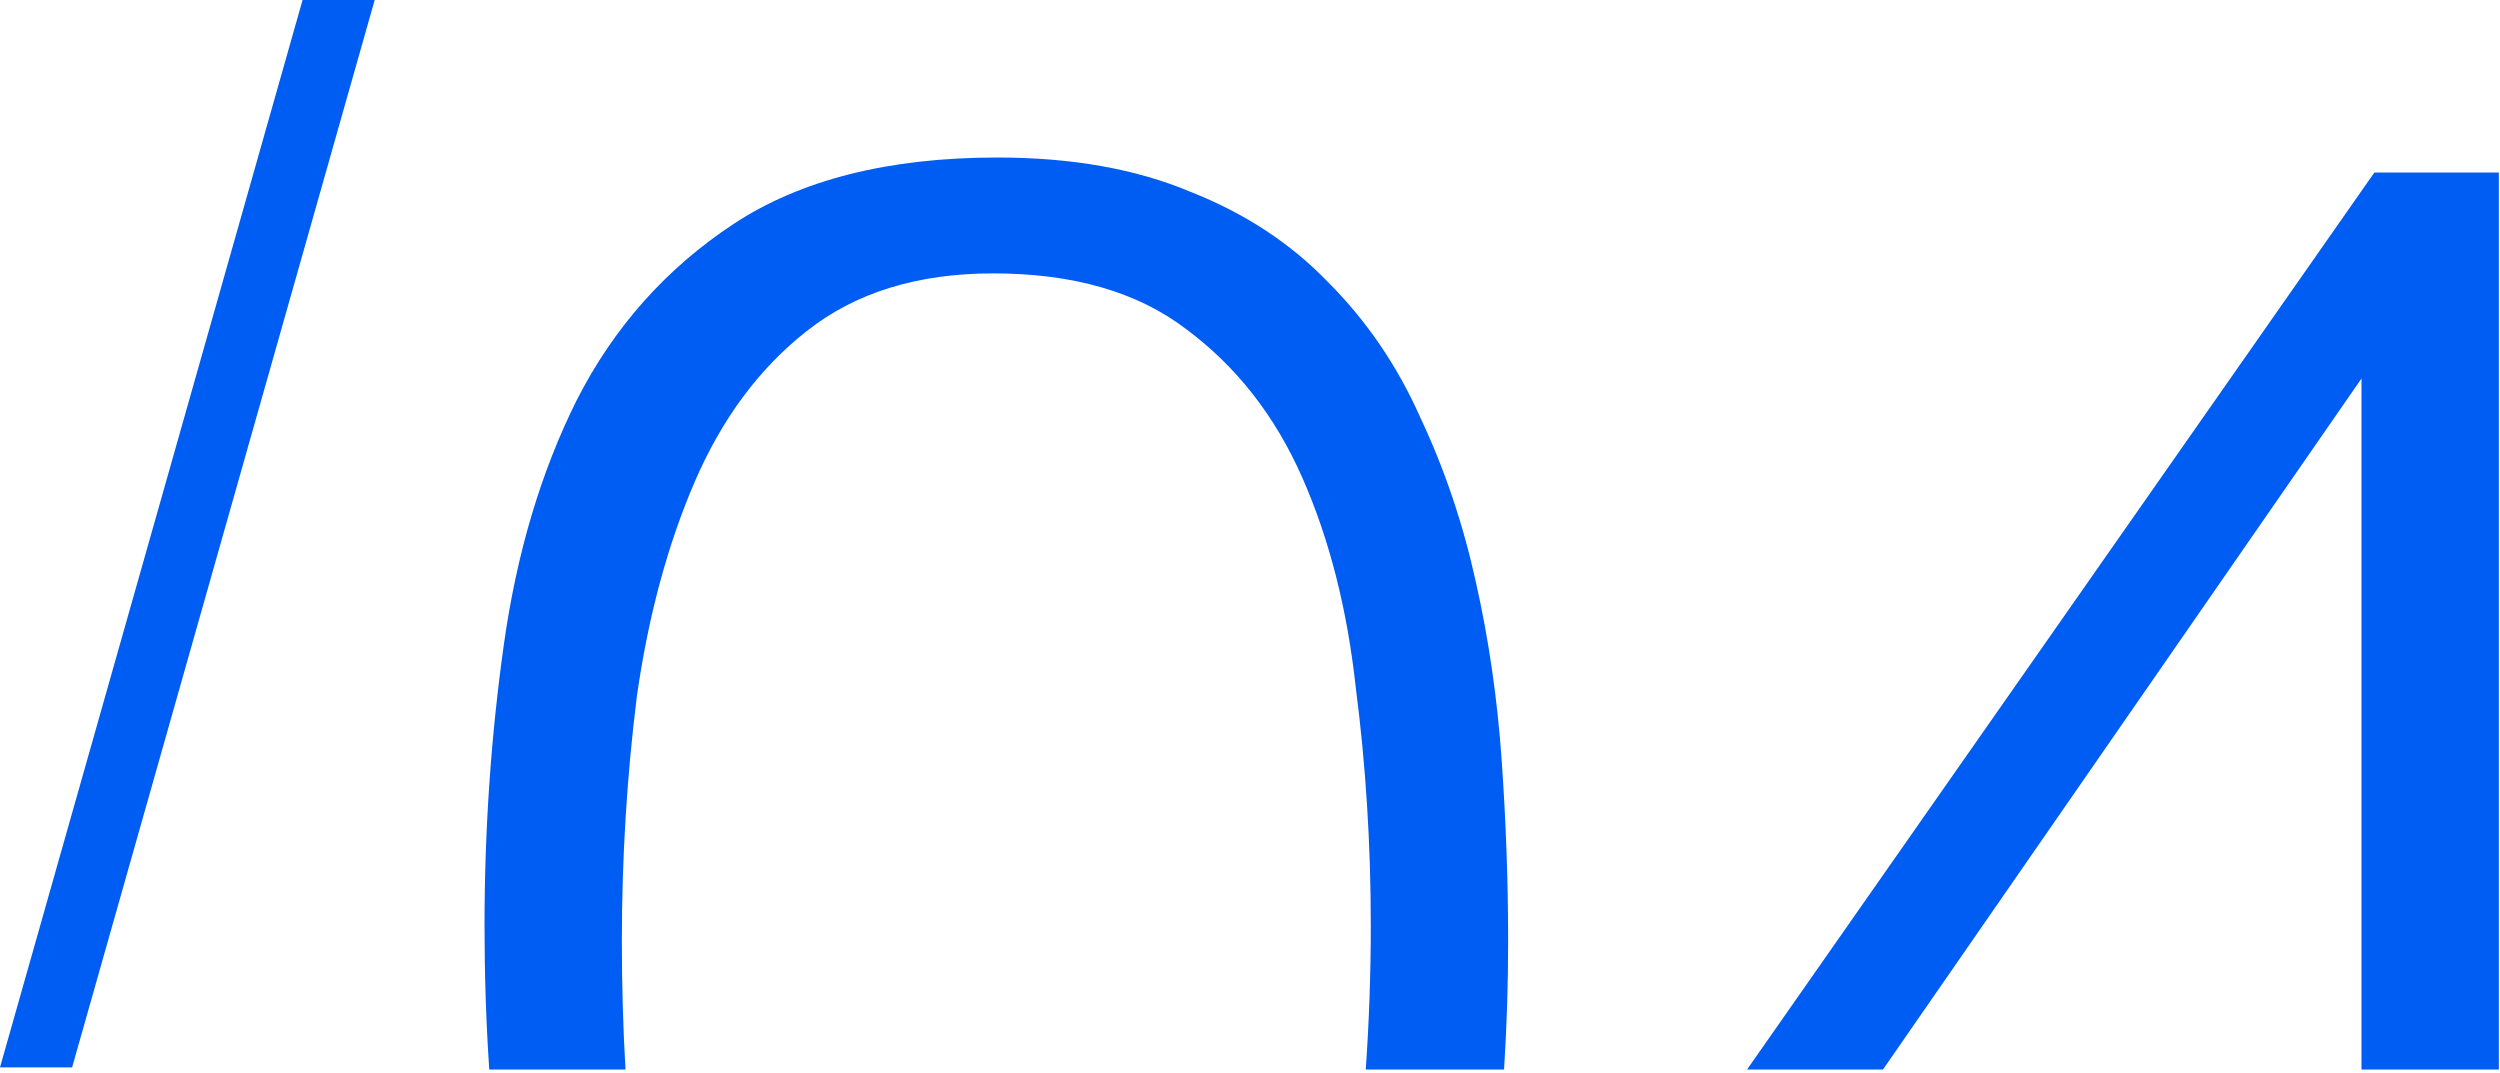<svg width="233" height="100" viewBox="0 0 233 100" fill="none" xmlns="http://www.w3.org/2000/svg">
<path id="Subtract" fill-rule="evenodd" clip-rule="evenodd" d="M0 99.48H6.72L34.92 0H28.2L0 99.48ZM126.358 64.08C127.292 71.28 127.758 78.68 127.758 86.28C127.758 90.695 127.602 95.161 127.29 99.68H140.177C140.431 95.756 140.558 91.756 140.558 87.68C140.558 82.213 140.358 76.613 139.958 70.88C139.558 65.147 138.758 59.613 137.558 54.28C136.358 48.813 134.625 43.68 132.358 38.88C130.225 34.08 127.358 29.88 123.758 26.28C120.292 22.68 116.025 19.88 110.958 17.88C105.892 15.747 99.892 14.68 92.958 14.68C82.825 14.68 74.625 16.747 68.358 20.88C62.092 25.013 57.225 30.48 53.758 37.28C50.425 43.947 48.158 51.547 46.958 60.08C45.758 68.613 45.158 77.347 45.158 86.28C45.158 90.85 45.305 95.316 45.599 99.68H58.297C58.071 95.849 57.958 91.849 57.958 87.68C57.958 79.947 58.425 72.347 59.358 64.88C60.425 57.413 62.225 50.747 64.758 44.88C67.292 39.013 70.758 34.347 75.158 30.88C79.692 27.28 85.492 25.48 92.558 25.48C100.025 25.48 106.025 27.213 110.558 30.68C115.225 34.147 118.825 38.747 121.358 44.48C123.892 50.213 125.558 56.747 126.358 64.08ZM232.891 99.68V16.08H221.291L162.825 99.68H175.493L220.091 35.28V99.68H232.891Z" fill="#005DF3"/>
</svg>
